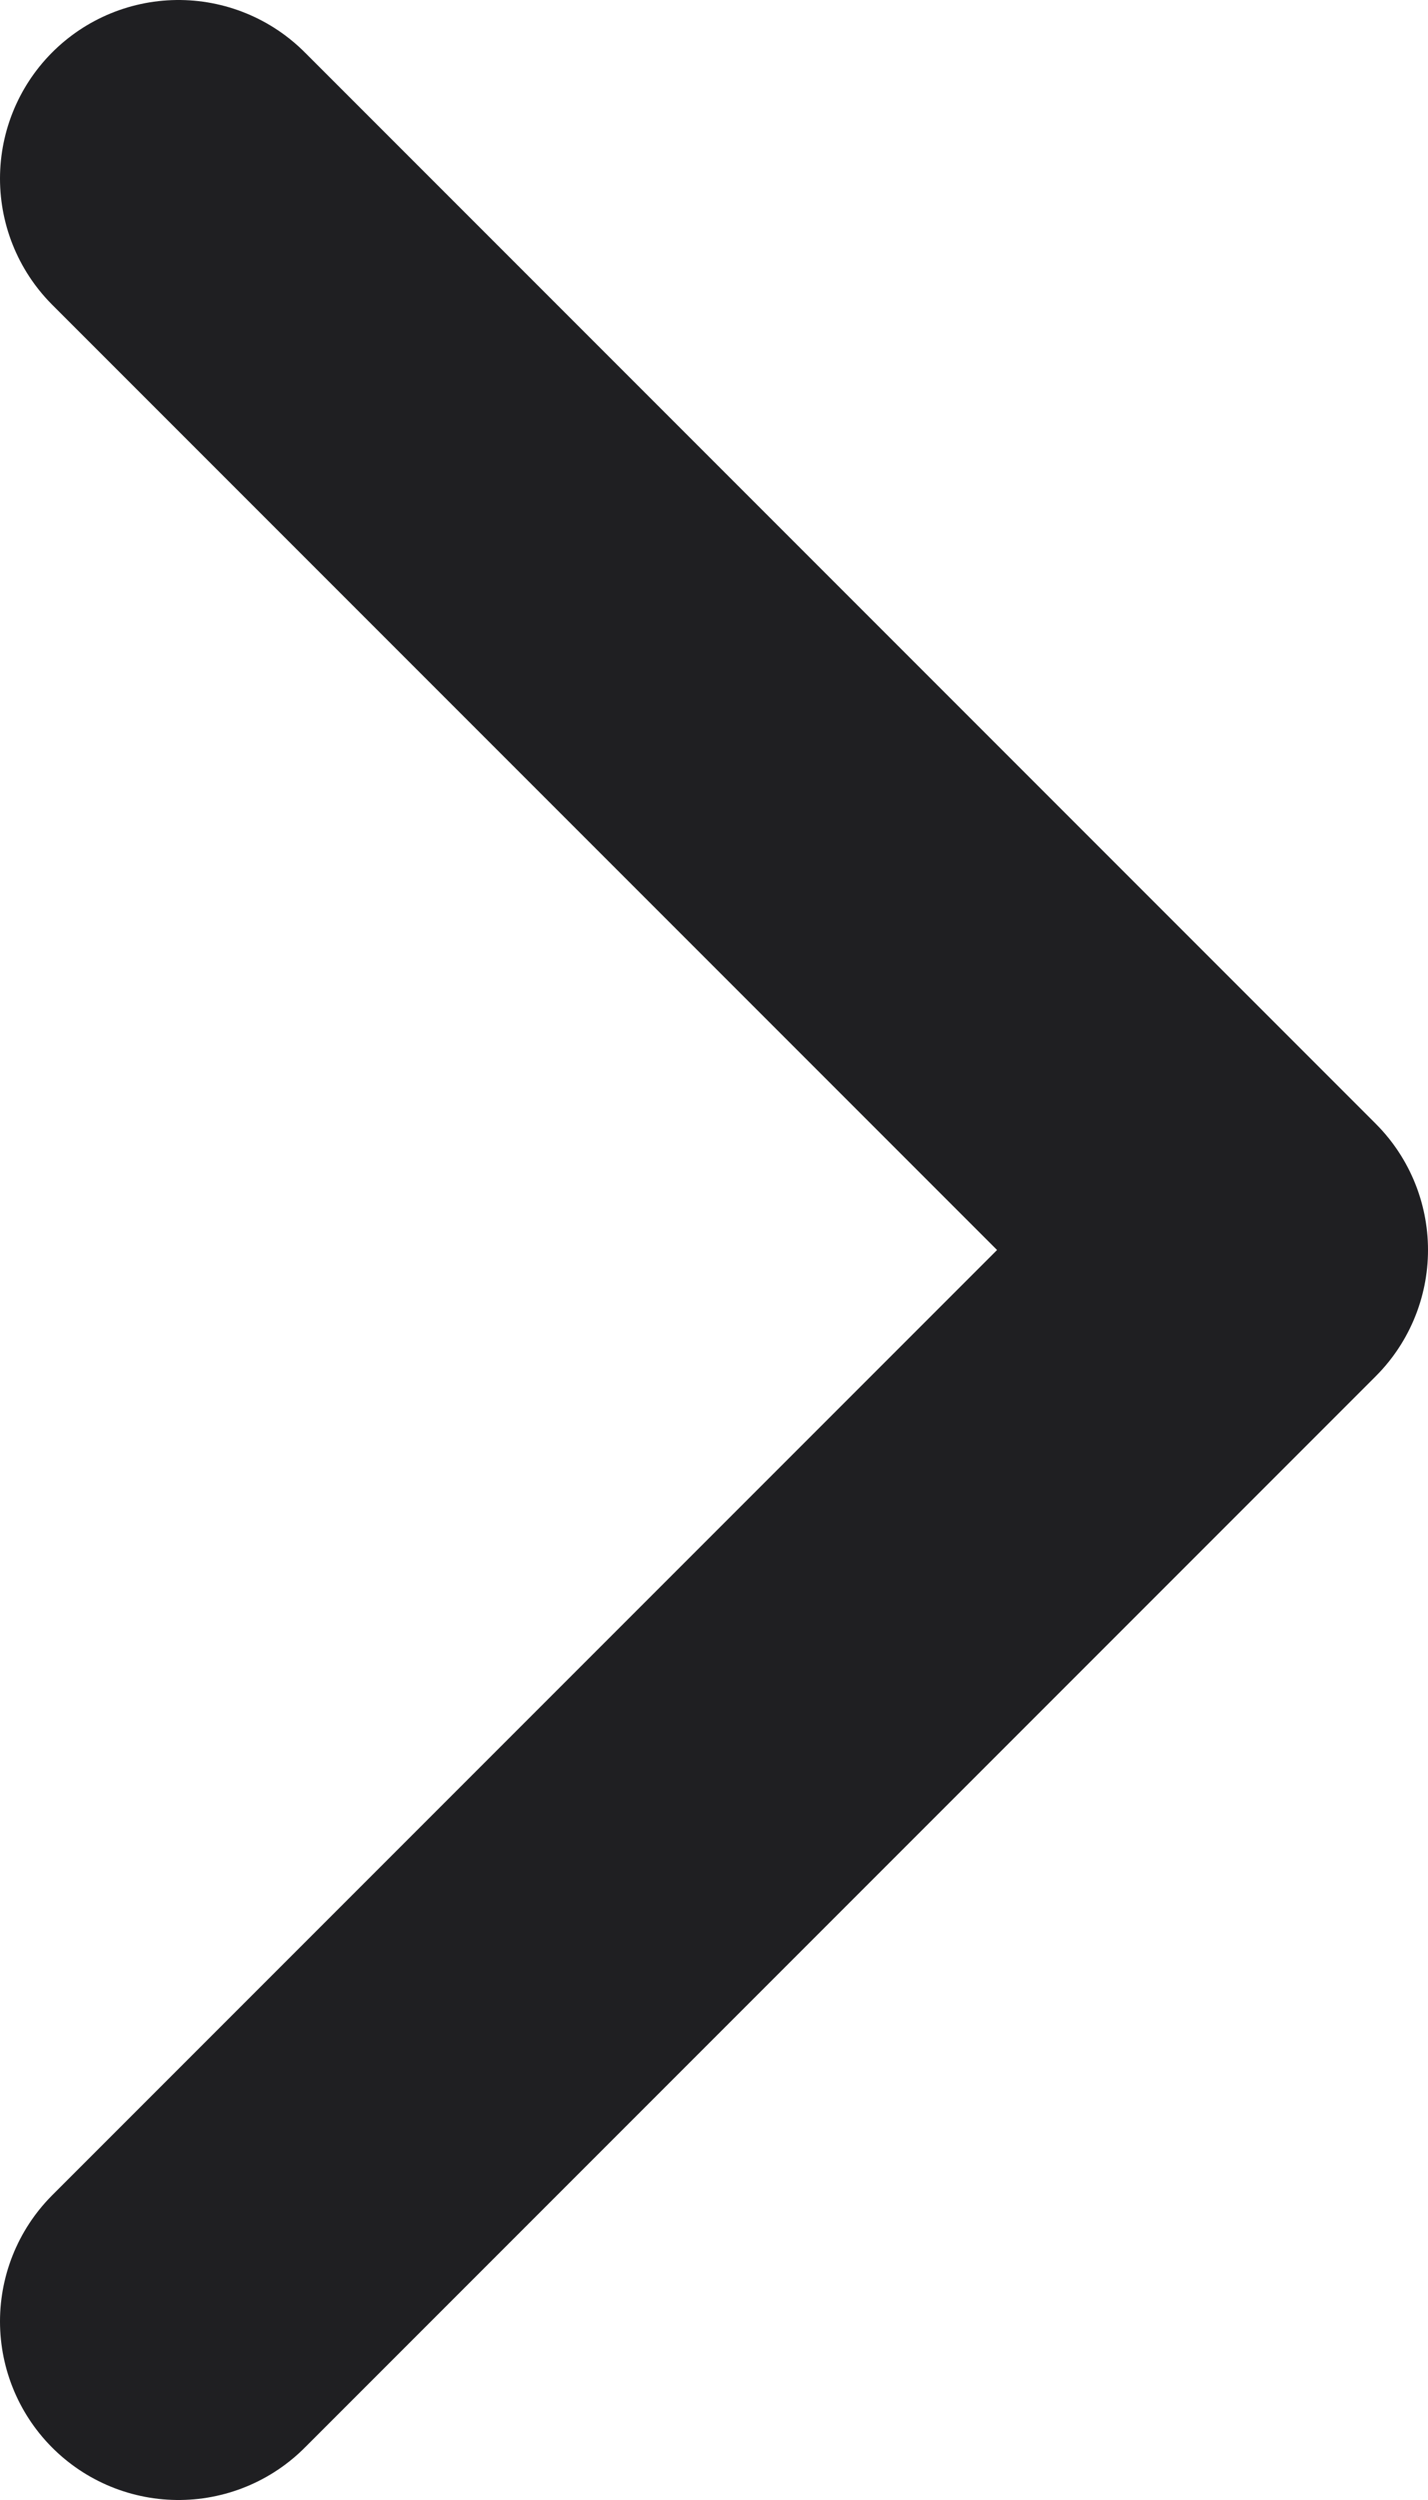 <svg width="8" height="14" viewBox="0 0 8 14" fill="none" xmlns="http://www.w3.org/2000/svg">
<path d="M1 1L7 7L1 13" stroke="#1F1F22" stroke-width="2" stroke-linecap="round" stroke-linejoin="round"/>
</svg>

